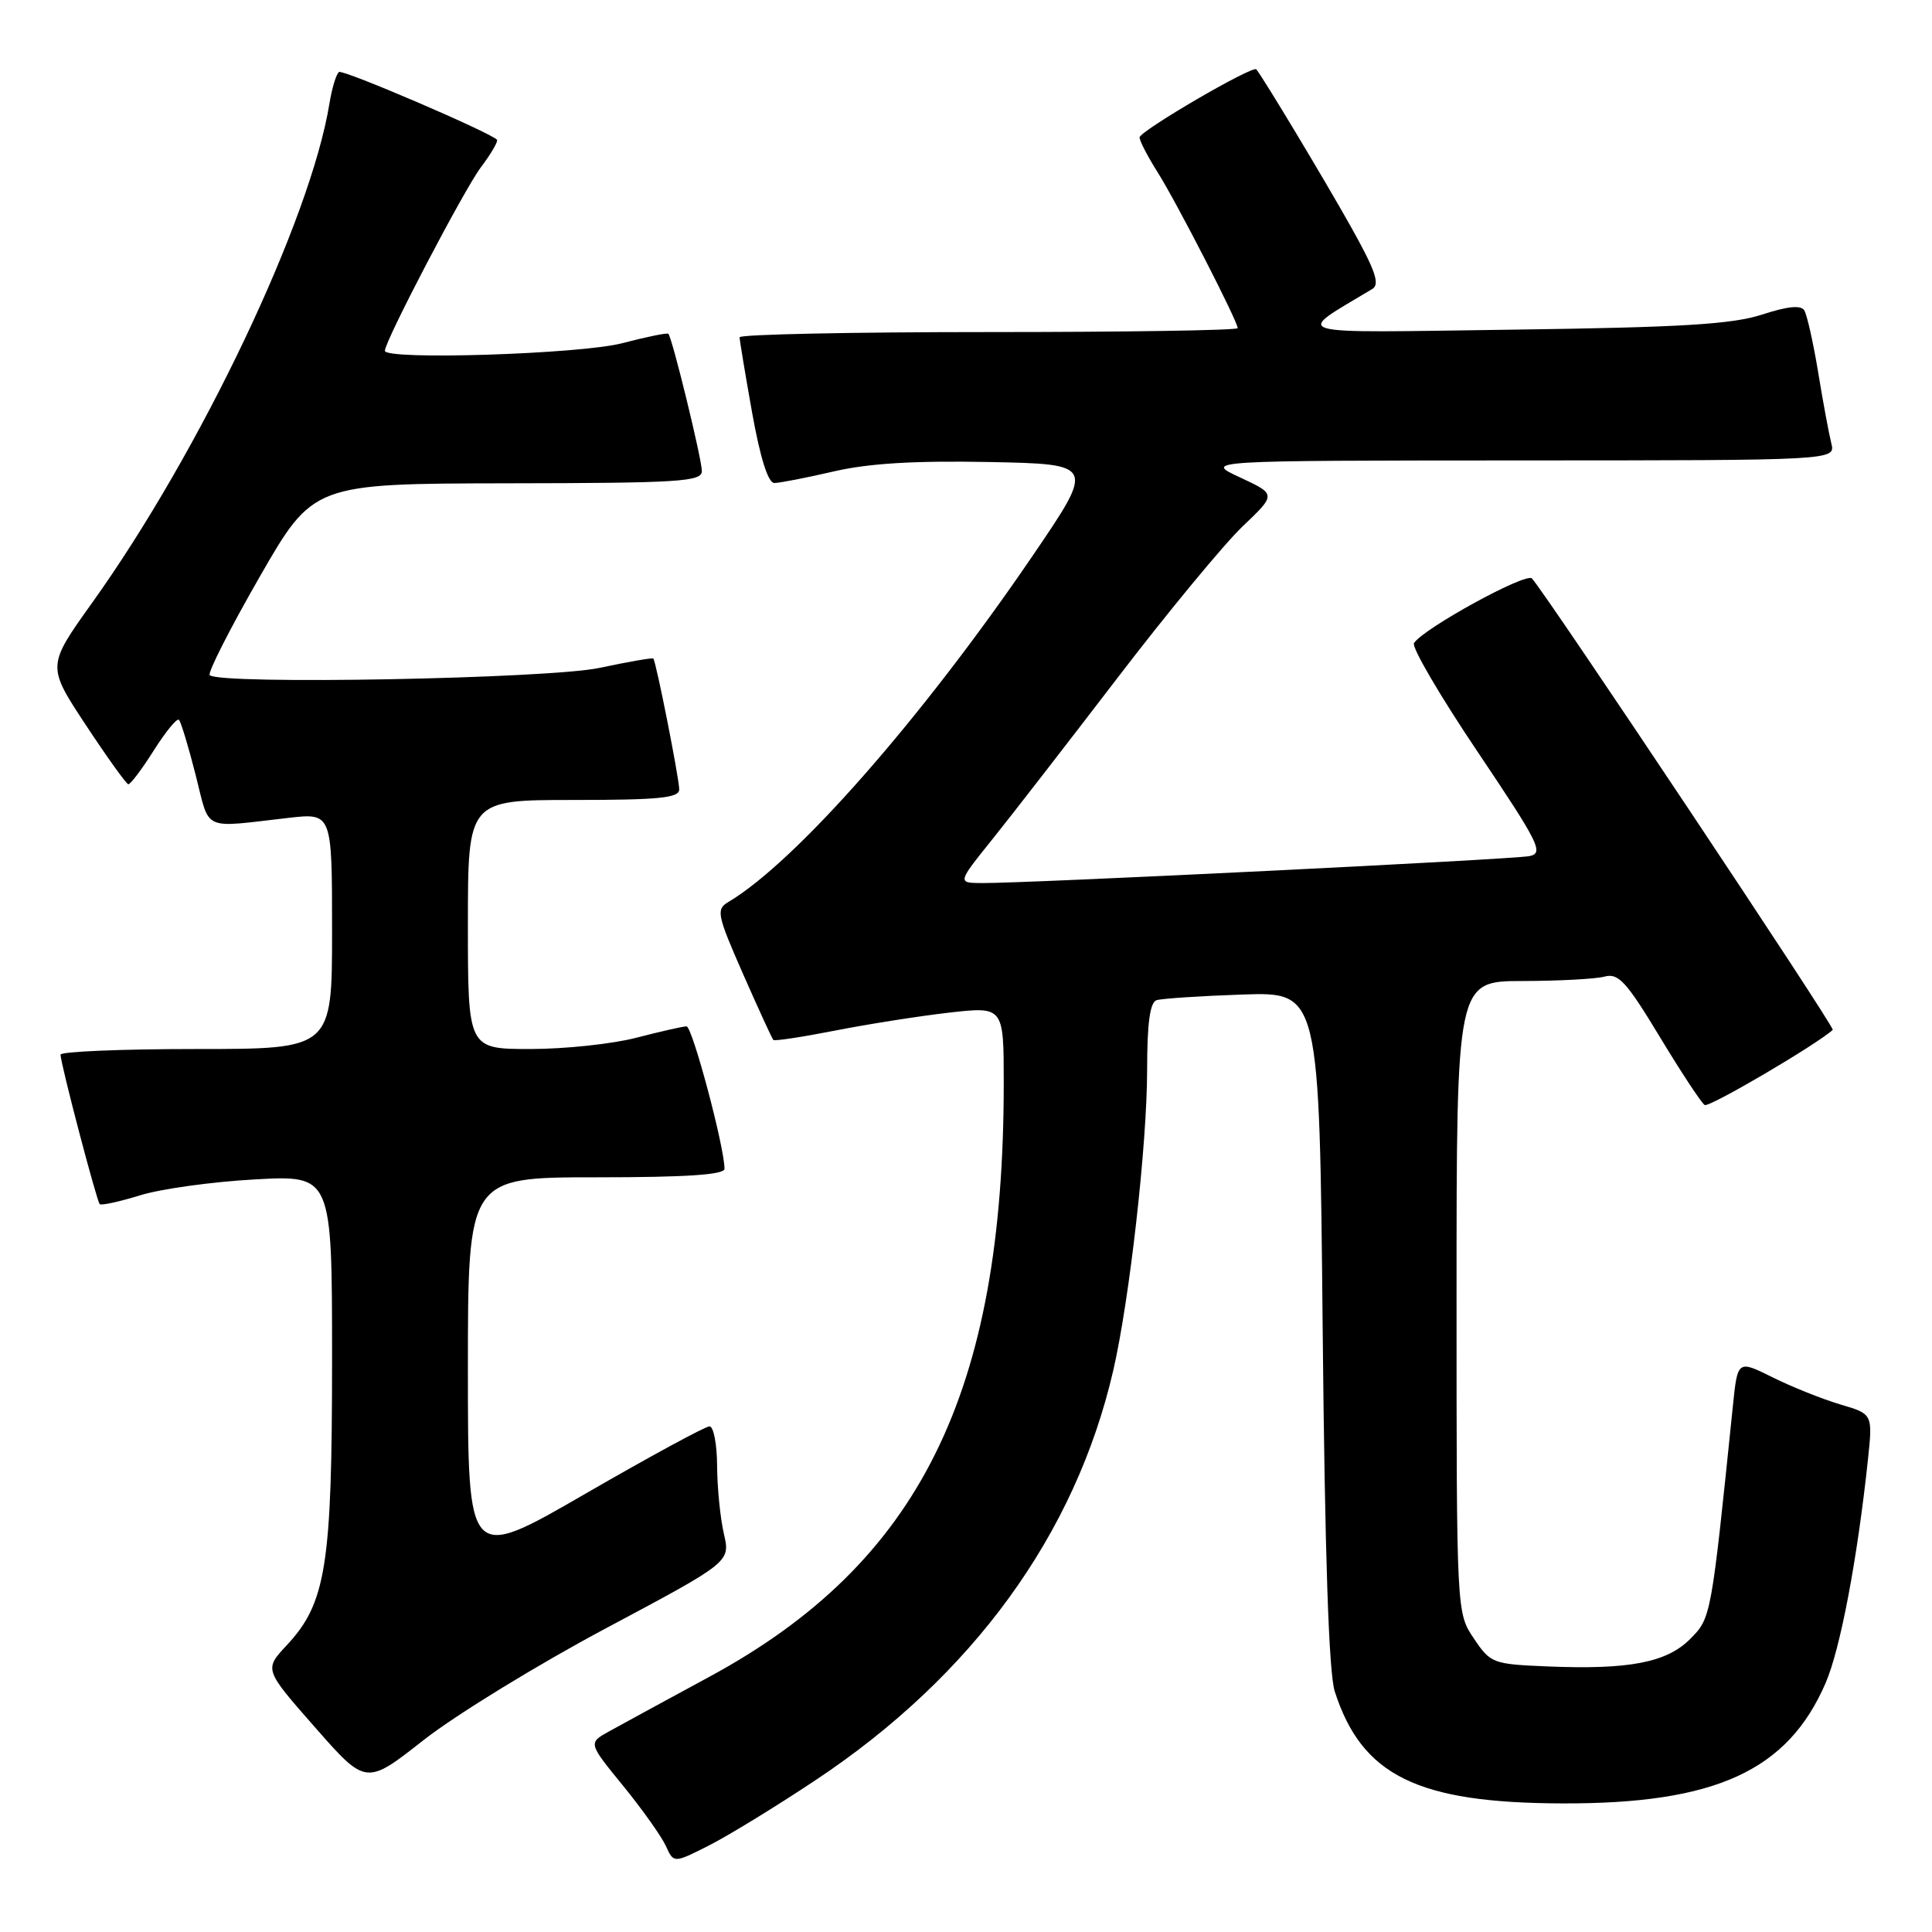 <?xml version="1.0" encoding="UTF-8" standalone="no"?>
<!DOCTYPE svg PUBLIC "-//W3C//DTD SVG 1.1//EN" "http://www.w3.org/Graphics/SVG/1.1/DTD/svg11.dtd" >
<svg xmlns="http://www.w3.org/2000/svg" xmlns:xlink="http://www.w3.org/1999/xlink" version="1.1" viewBox="0 0 256 256">
 <g >
 <path fill="currentColor"
d=" M 108.08 235.87 C 128.88 222.04 142.49 203.32 147.50 181.64 C 149.67 172.27 152.00 151.59 152.00 141.75 C 152.00 135.58 152.38 132.82 153.25 132.53 C 153.94 132.31 159.07 131.97 164.66 131.78 C 174.83 131.44 174.83 131.44 175.26 175.97 C 175.55 205.97 176.07 221.68 176.86 224.12 C 180.45 235.28 187.81 238.91 207.02 238.96 C 227.32 239.03 236.90 234.63 241.92 222.97 C 243.86 218.45 246.10 206.64 247.51 193.43 C 248.15 187.36 248.15 187.36 243.83 186.09 C 241.45 185.38 237.42 183.77 234.87 182.50 C 230.24 180.20 230.24 180.20 229.61 186.35 C 226.74 214.33 226.73 214.38 223.97 217.16 C 220.86 220.30 215.85 221.26 205.04 220.81 C 197.80 220.51 197.50 220.40 195.29 217.10 C 193.00 213.70 193.00 213.70 193.00 171.85 C 193.00 130.00 193.00 130.00 201.75 129.99 C 206.56 129.98 211.46 129.72 212.63 129.40 C 214.45 128.91 215.52 130.09 219.93 137.39 C 222.77 142.09 225.45 146.16 225.88 146.42 C 226.46 146.79 240.79 138.37 242.85 136.46 C 243.18 136.15 204.81 78.59 202.99 76.65 C 202.21 75.81 188.55 83.31 187.36 85.22 C 187.03 85.75 190.82 92.23 195.78 99.60 C 203.98 111.81 204.60 113.05 202.65 113.44 C 200.47 113.88 136.31 117.04 130.17 117.01 C 126.84 117.00 126.84 117.00 131.46 111.25 C 134.00 108.09 141.50 98.41 148.13 89.75 C 154.76 81.09 162.20 72.09 164.65 69.75 C 169.12 65.50 169.12 65.50 164.31 63.26 C 159.50 61.03 159.50 61.03 201.36 61.01 C 243.22 61.00 243.22 61.00 242.66 58.75 C 242.35 57.51 241.56 53.28 240.92 49.35 C 240.27 45.41 239.44 41.72 239.08 41.13 C 238.63 40.40 236.86 40.58 233.46 41.69 C 229.51 42.97 222.80 43.38 200.50 43.68 C 169.81 44.10 171.43 44.56 181.84 38.29 C 182.88 37.67 182.24 35.82 178.97 29.99 C 175.47 23.75 167.38 10.29 166.47 9.19 C 166.00 8.62 151.00 17.37 151.00 18.21 C 151.00 18.67 152.08 20.75 153.40 22.84 C 155.90 26.80 164.00 42.57 164.00 43.48 C 164.00 43.77 149.15 44.00 131.00 44.00 C 112.85 44.00 98.00 44.31 98.00 44.69 C 98.00 45.07 98.75 49.57 99.66 54.69 C 100.74 60.70 101.78 64.00 102.60 64.00 C 103.30 64.00 106.84 63.31 110.46 62.47 C 115.11 61.39 121.17 61.03 131.08 61.22 C 145.10 61.50 145.10 61.50 136.79 73.70 C 122.05 95.32 105.42 114.23 96.48 119.54 C 94.87 120.49 95.02 121.23 98.45 129.04 C 100.50 133.69 102.31 137.64 102.47 137.80 C 102.64 137.97 106.31 137.41 110.64 136.56 C 114.96 135.71 121.76 134.64 125.75 134.18 C 133.00 133.36 133.00 133.36 133.00 143.57 C 133.00 184.61 121.83 207.12 94.00 222.18 C 88.22 225.31 82.25 228.56 80.72 229.41 C 77.93 230.95 77.93 230.95 82.56 236.62 C 85.10 239.74 87.65 243.33 88.23 244.60 C 89.27 246.90 89.27 246.90 93.97 244.52 C 96.55 243.21 102.90 239.32 108.08 235.87 Z  M 80.32 215.74 C 96.78 206.97 96.78 206.97 95.92 203.24 C 95.44 201.18 95.04 197.14 95.02 194.25 C 95.01 191.36 94.55 189.00 94.01 189.00 C 93.46 189.00 86.04 193.03 77.51 197.96 C 62.00 206.93 62.00 206.93 62.00 181.46 C 62.00 156.00 62.00 156.00 79.00 156.00 C 90.94 156.00 96.00 155.66 96.00 154.87 C 96.00 151.99 91.73 136.00 90.97 136.00 C 90.49 136.00 87.51 136.68 84.34 137.50 C 81.17 138.33 74.85 139.00 70.29 139.00 C 62.00 139.00 62.00 139.00 62.00 122.50 C 62.00 106.00 62.00 106.00 76.00 106.00 C 87.30 106.00 90.00 105.73 90.00 104.61 C 90.00 103.16 86.94 87.68 86.57 87.26 C 86.46 87.13 83.24 87.69 79.43 88.50 C 72.64 89.94 29.08 90.75 27.79 89.46 C 27.49 89.16 30.45 83.33 34.37 76.50 C 41.50 64.09 41.50 64.09 67.25 64.04 C 90.06 64.01 93.00 63.82 93.00 62.42 C 93.00 60.83 89.07 44.74 88.56 44.23 C 88.41 44.07 85.65 44.64 82.43 45.48 C 76.90 46.92 51.00 47.75 51.00 46.48 C 51.00 45.18 61.48 25.15 63.71 22.18 C 65.08 20.36 66.04 18.71 65.85 18.51 C 64.81 17.48 45.49 9.19 44.93 9.54 C 44.56 9.77 43.99 11.65 43.65 13.73 C 41.15 29.12 26.57 59.79 12.21 79.87 C 6.22 88.25 6.22 88.25 11.36 96.05 C 14.19 100.34 16.73 103.88 17.00 103.92 C 17.27 103.96 18.79 101.95 20.37 99.45 C 21.95 96.95 23.45 95.12 23.71 95.38 C 23.97 95.64 24.97 98.92 25.92 102.67 C 27.86 110.28 26.59 109.70 38.25 108.37 C 44.00 107.72 44.00 107.72 44.00 123.36 C 44.00 139.00 44.00 139.00 26.00 139.00 C 16.10 139.00 8.01 139.34 8.02 139.75 C 8.05 141.02 12.81 159.14 13.21 159.55 C 13.42 159.76 15.82 159.23 18.55 158.39 C 21.27 157.54 28.11 156.59 33.75 156.28 C 44.00 155.71 44.00 155.71 44.00 180.17 C 44.00 207.45 43.21 212.42 37.99 218.01 C 35.00 221.21 35.00 221.21 41.75 228.89 C 48.50 236.57 48.50 236.57 56.18 230.53 C 60.41 227.22 71.27 220.56 80.32 215.74 Z "/>
</g>
</svg>